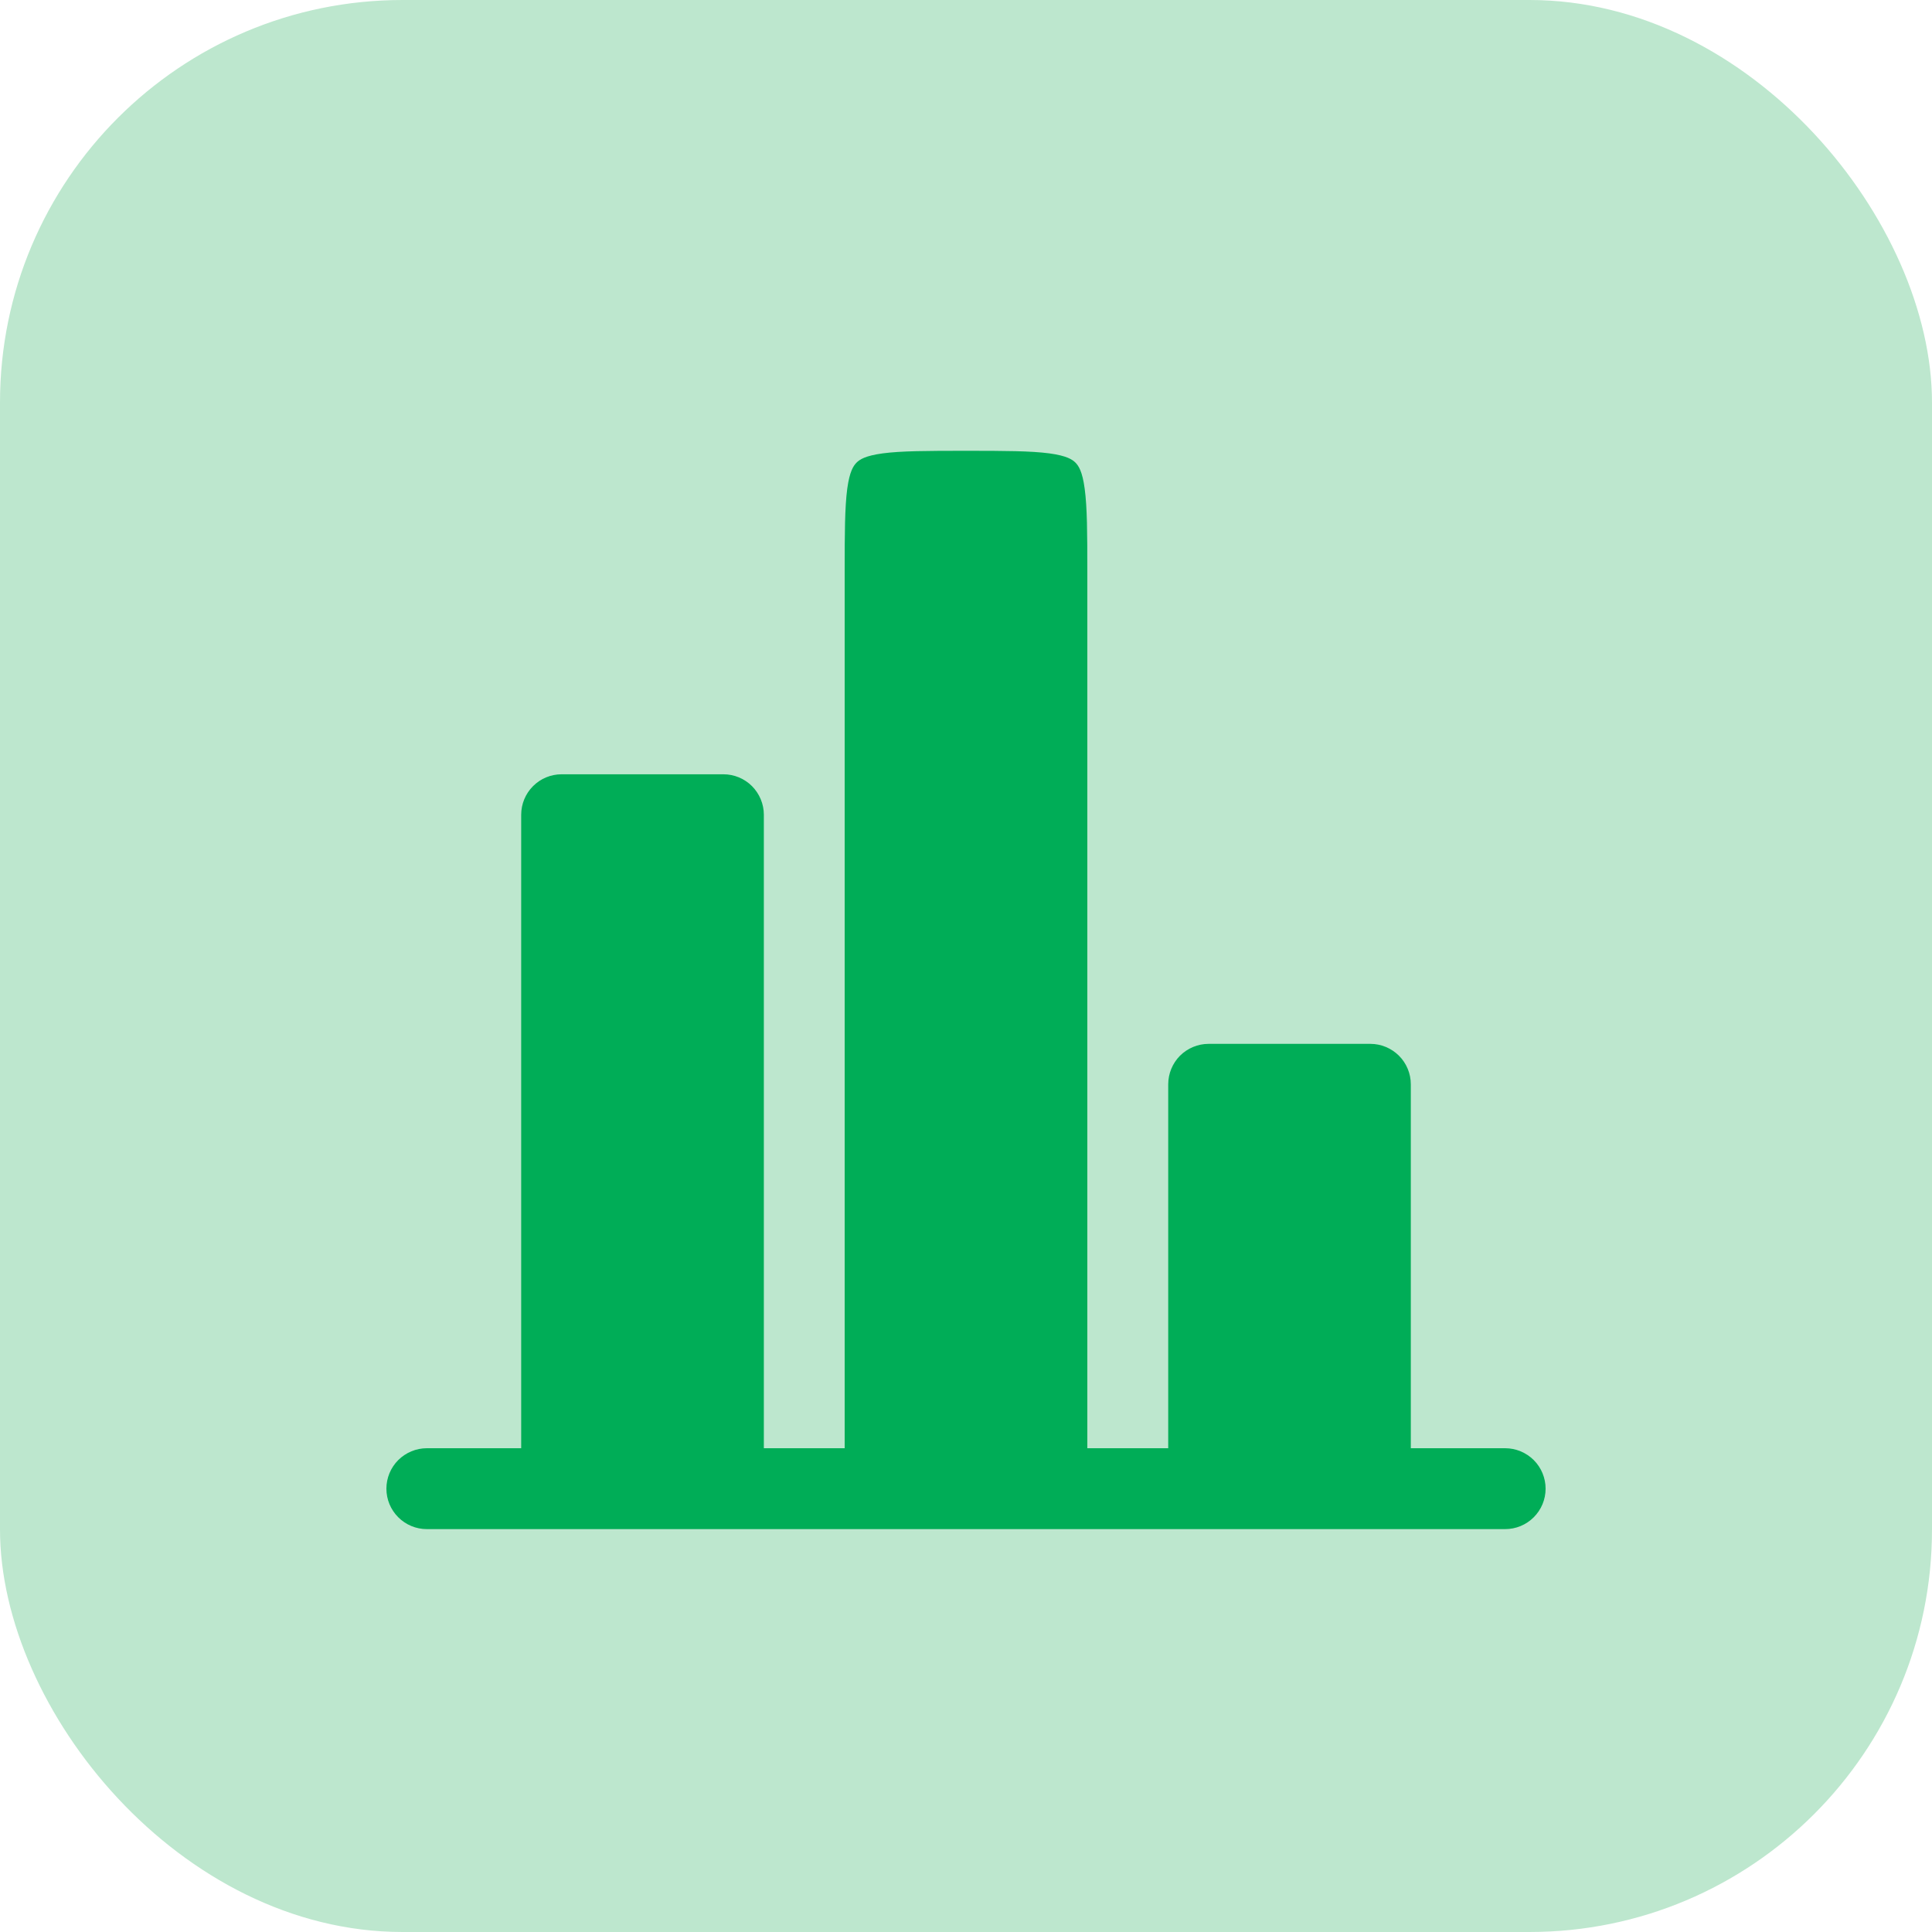 <svg width="30" height="30" viewBox="0 0 30 30" fill="none" xmlns="http://www.w3.org/2000/svg">
<rect width="30" height="30" rx="6.25" fill="#BDE7CE"/>
<path d="M21.907 16.837C21.907 16.671 21.841 16.511 21.723 16.393C21.605 16.276 21.446 16.209 21.279 16.209H18.767C18.601 16.209 18.441 16.276 18.323 16.393C18.206 16.511 18.14 16.671 18.14 16.837V22.488H16.884V8.884C16.884 8.274 16.882 7.879 16.843 7.589C16.807 7.317 16.747 7.232 16.7 7.184C16.652 7.136 16.566 7.077 16.294 7.04C16.004 7.002 15.61 7 15 7C14.39 7 13.995 7.002 13.706 7.04C13.434 7.077 13.348 7.136 13.3 7.184C13.253 7.232 13.193 7.317 13.156 7.589C13.118 7.88 13.116 8.274 13.116 8.884V22.488H11.861V12.651C11.861 12.485 11.794 12.325 11.677 12.207C11.559 12.089 11.399 12.023 11.233 12.023H8.721C8.554 12.023 8.395 12.089 8.277 12.207C8.159 12.325 8.093 12.485 8.093 12.651V22.488H6.628C6.461 22.488 6.302 22.555 6.184 22.672C6.066 22.79 6 22.95 6 23.116C6 23.283 6.066 23.442 6.184 23.56C6.302 23.678 6.461 23.744 6.628 23.744H23.372C23.539 23.744 23.698 23.678 23.816 23.56C23.934 23.442 24 23.283 24 23.116C24 22.95 23.934 22.79 23.816 22.672C23.698 22.555 23.539 22.488 23.372 22.488H21.907V16.837Z" fill="#00AD57"/>
</svg>

